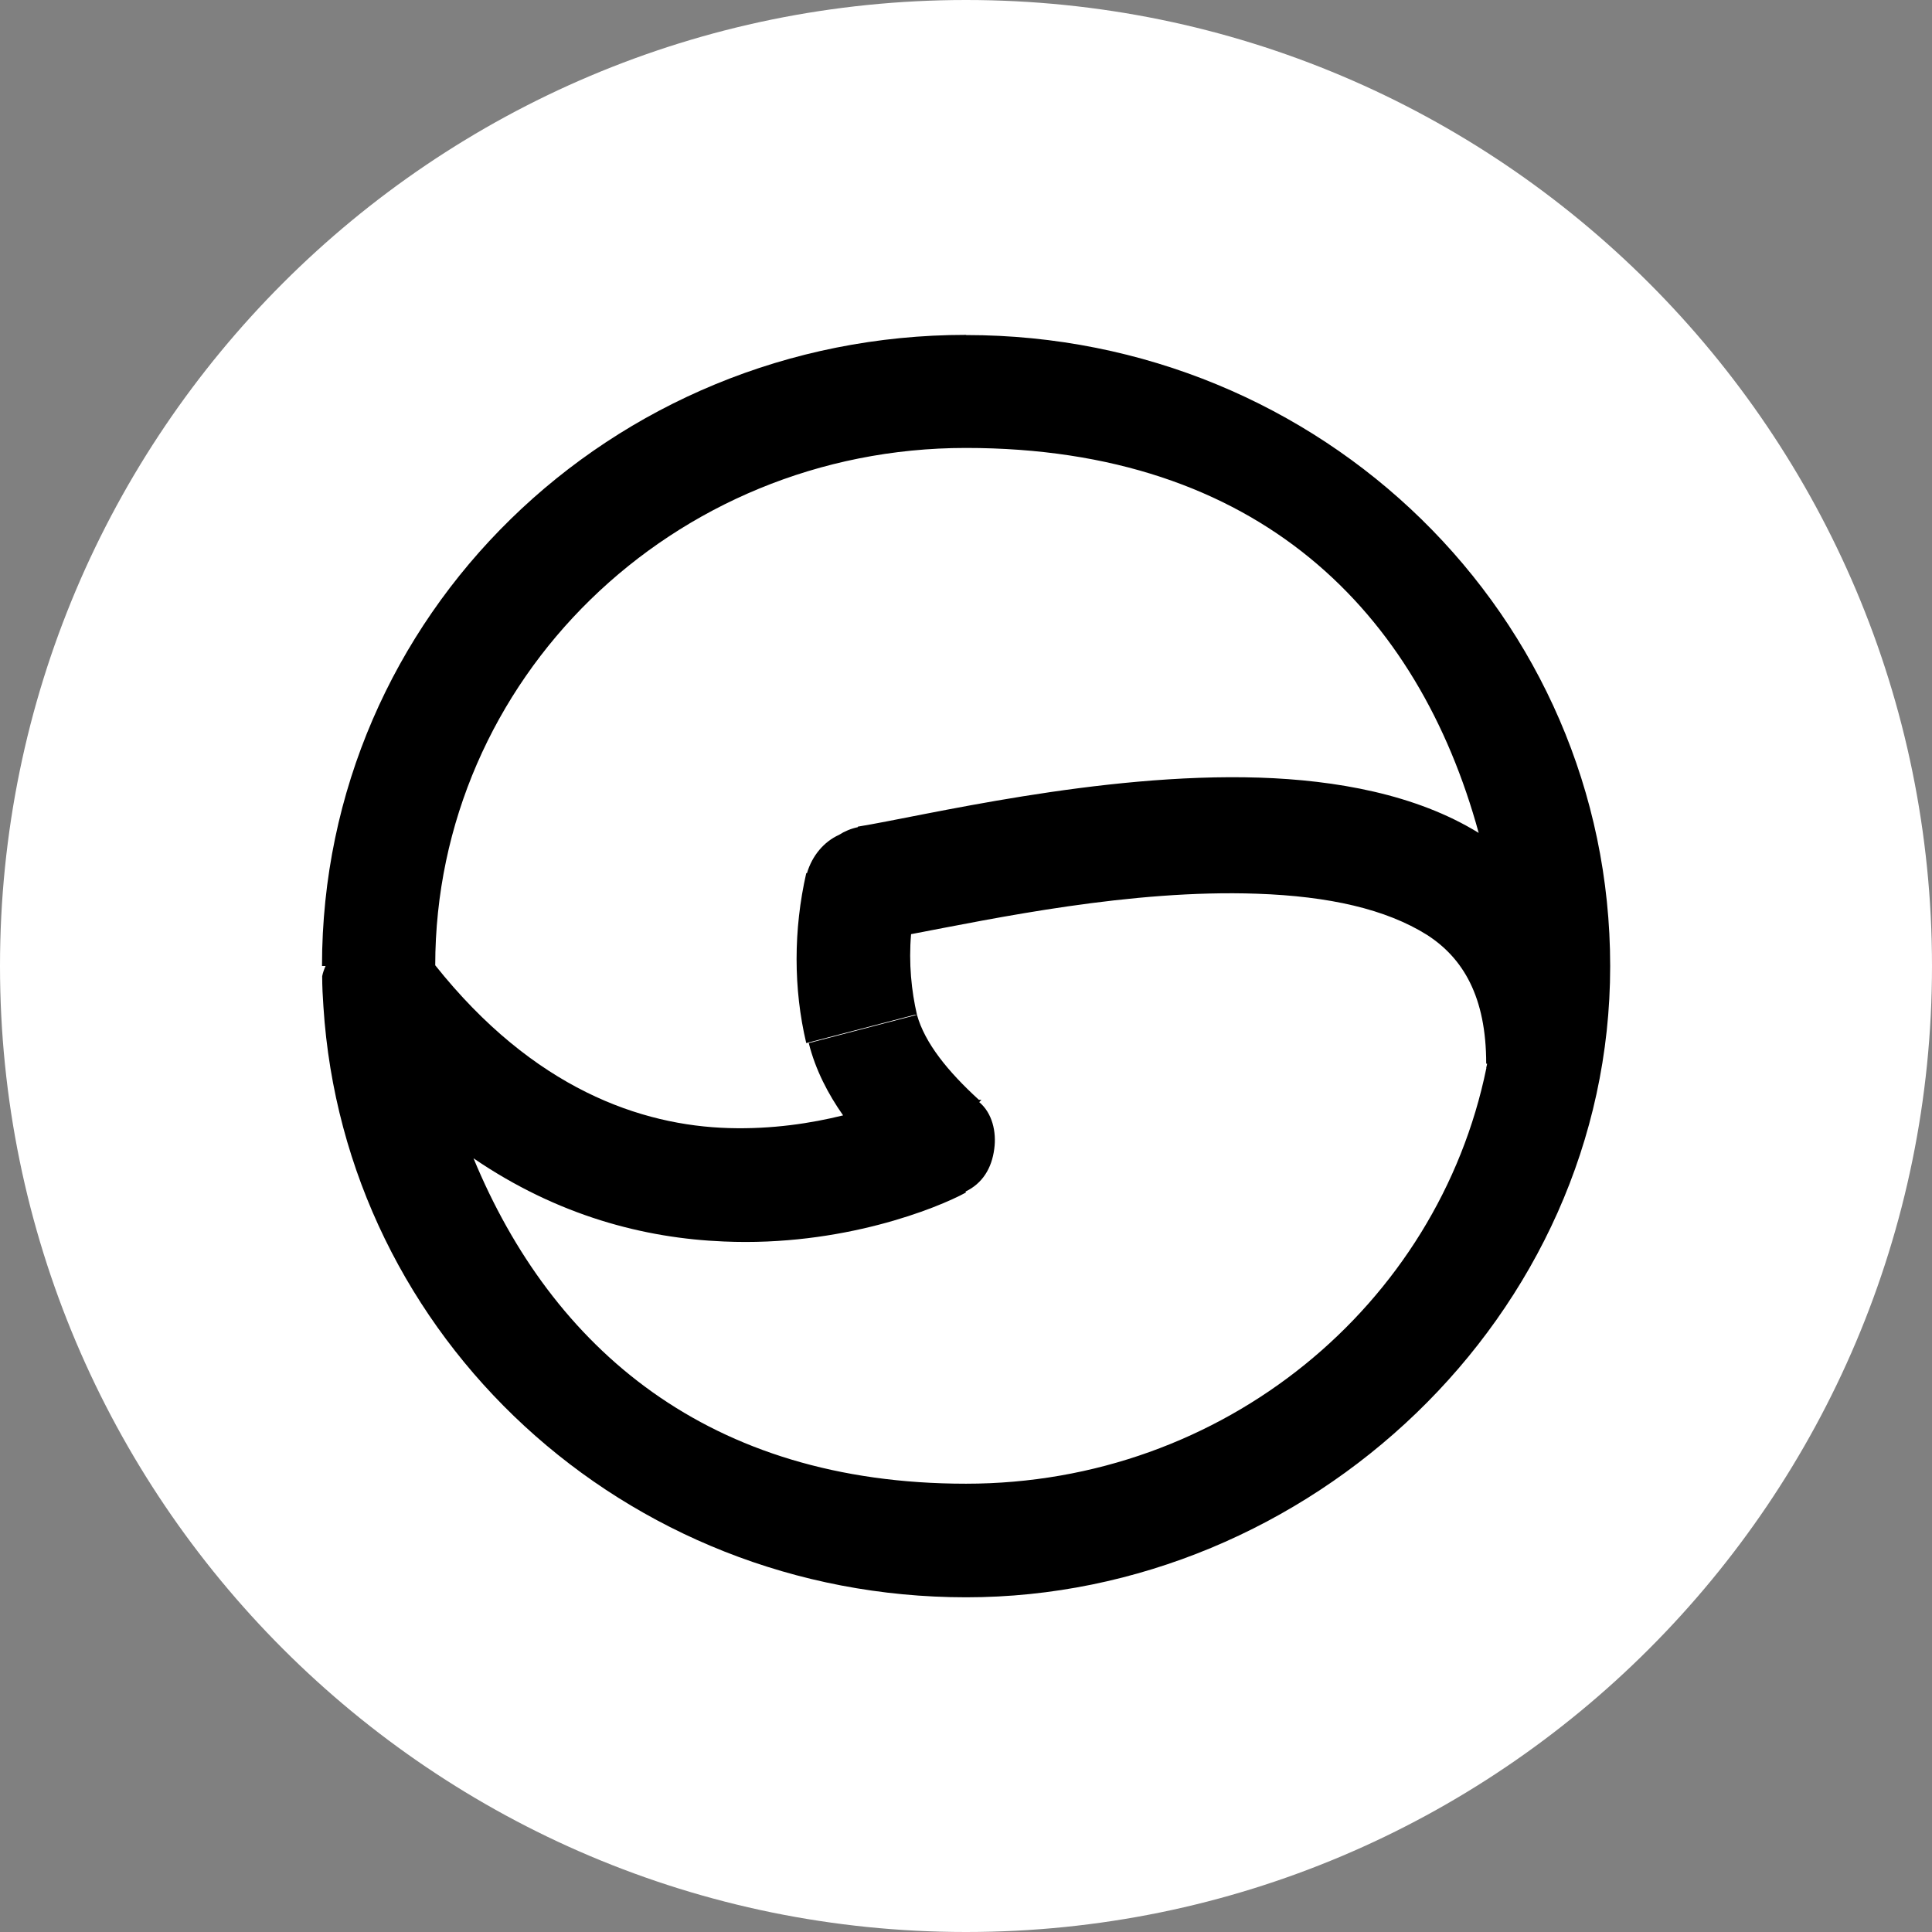 <?xml version="1.0" encoding="UTF-8"?>
<svg id="Layer_1" xmlns="http://www.w3.org/2000/svg" version="1.1" viewBox="0 0 1080 1080">
  <rect x="0" y="0" width="1080" height="1080" fill="#808080" stroke="none"/>
  <!-- Generator: Adobe Illustrator 29.0.0, SVG Export Plug-In . SVG Version: 2.1.0 Build 186)  -->
  <defs>
    <style>
      .st0 {
        fill: #fff;
      }
    </style>
  </defs>
  <path class="st0" d="M540,0h0c298.1,0,540,241.9,540,540h0c0,298.1-241.9,540-540,540h0C241.9,1080,0,838.1,0,540h0C0,241.9,241.9,0,540,0Z"/>
  <path d="M540,187.2c-198.7,0-360,157-360,352.8h2c-.8,1.8-1.5,3.7-1.9,5.7,0,5.7.3,11.4.7,17.1,11.9,185.1,168.3,330.1,359.3,330.1s360-157,360-352.8-161.3-352.8-360-352.8ZM830.9,597c-27.1,132.5-146.8,232.4-290.9,232.4s-231.4-75.8-275.3-181.9c47.2,32.2,95.6,44.7,139.9,46.5,66.2,2.9,119.5-18.7,135.4-27.4l-.3-.5c9.4-4.5,14.7-12.9,16.1-23.9,1.3-9.4-1.1-20-8.4-26.1l1.2-1.3h-1.4c-17.3-15.8-30.2-31.7-34.6-47.5l-17.3,4.5-43.2,11.3c3.8,15.1,10.9,28.6,19.2,40.4-17.7,4.4-39.7,7.8-63.8,7.1-49.1-1.4-109.2-21.9-164.2-91,.1-159.7,132.6-289.2,296.6-289.2s253,92.1,286.7,215.2c-35.2-21.7-80.2-29.5-122.5-30.9-89.3-2.9-188.6,21.6-224.6,27.4v.3c-3.8.8-7.4,2.3-10.5,4.3-8.4,3.8-15,11.6-17.9,21.4h-.4c-7.2,31.6-7.2,64.7,0,95l60.5-15.8h1.4c-3.1-13.3-4.7-28.9-3.3-45.1,46.9-8.9,122.9-25.1,193.4-22.6,40.3,1.4,72,8.6,95,23,20.2,13,33.1,34.6,33.1,72h.5c0,.5-.2,1-.3,1.4,0,.3-.1.6-.2.9Z"/>
</svg>
